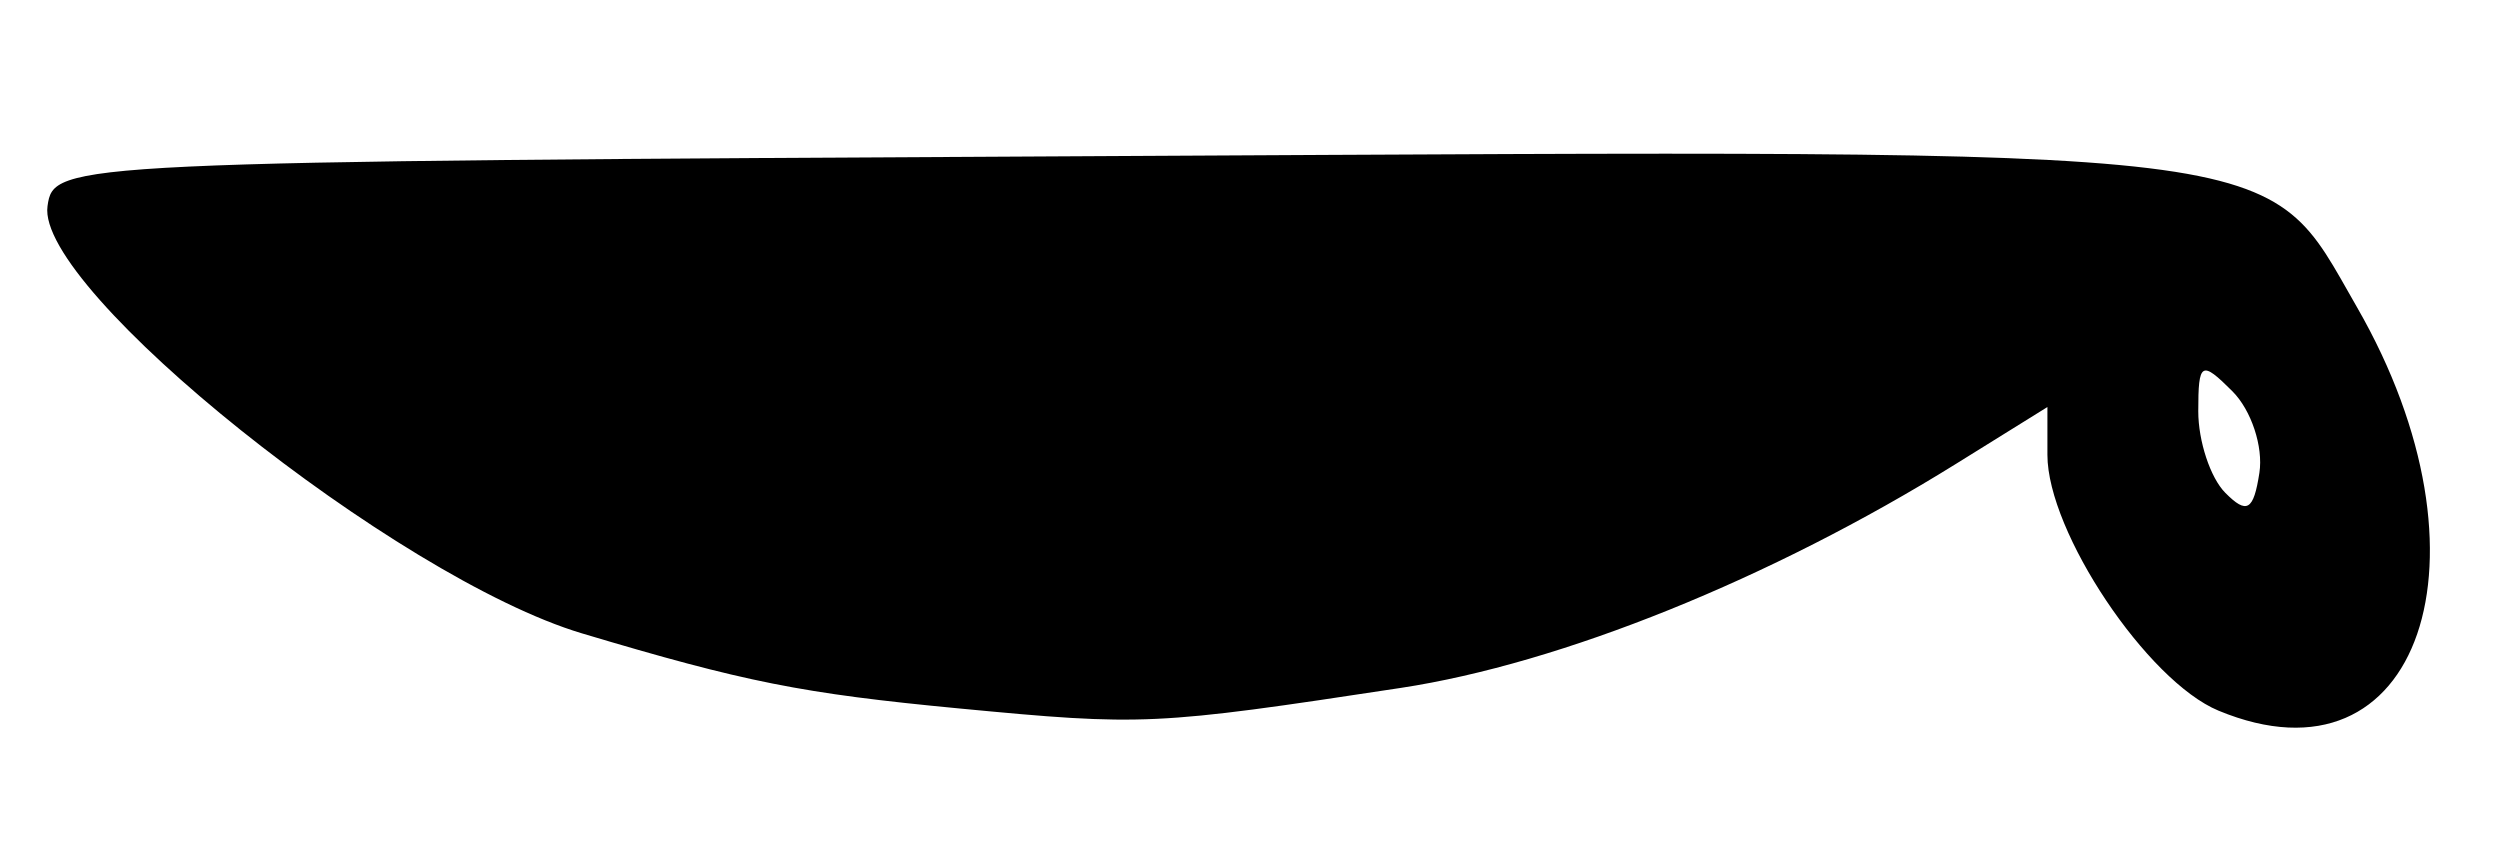 <?xml version="1.0" encoding="UTF-8" standalone="no"?>
<!-- Created with Inkscape (http://www.inkscape.org/) -->

<svg
   version="1.1"
   id="svg2"
   width="154.667"
   height="52"
   viewBox="0 0 154.667 52"
   sodipodi:docname="0001.svg"
   inkscape:version="1.1.2 (0a00cf5339, 2022-02-04)"
   xmlns:inkscape="http://www.inkscape.org/namespaces/inkscape"
   xmlns:sodipodi="http://sodipodi.sourceforge.net/DTD/sodipodi-0.dtd"
   xmlns="http://www.w3.org/2000/svg"
   xmlns:svg="http://www.w3.org/2000/svg">
  <defs
     id="defs6" />
  <sodipodi:namedview
     id="namedview4"
     pagecolor="#ffffff"
     bordercolor="#666666"
     borderopacity="1.0"
     inkscape:pageshadow="2"
     inkscape:pageopacity="0.0"
     inkscape:pagecheckerboard="0"
     showgrid="false"
     inkscape:zoom="8.2887928"
     inkscape:cx="44.517942"
     inkscape:cy="26.059283"
     inkscape:window-width="2560"
     inkscape:window-height="1299"
     inkscape:window-x="0"
     inkscape:window-y="32"
     inkscape:window-maximized="1"
     inkscape:current-layer="g8" />
  <g
     inkscape:groupmode="layer"
     inkscape:label="Image"
     id="g8">
    <path
       style="fill:#000000;stroke-width:1.333"
       d="M 59.333,43.829 C 49.617,42.903 46.093,42.202 36,39.183 24.542,35.756 2.204,17.896 2.94,12.75 3.33,10.02 3.815,9.997 69.042,9.654 142.839,9.266 140.015,8.922 145.82,19.007 154.724,34.478 149.7,49.122 137.256,43.968 132.842,42.139 126.667,32.91 126.667,28.141 V 25.182 L 121,28.704 C 109.572,35.807 96.573,41.052 86.667,42.558 71.363,44.885 70.731,44.914 59.333,43.829 Z M 138.115,24.21 C 136.184,22.279 136,22.387 136,25.448 c 0,1.844 0.75,4.11 1.667,5.036 1.339,1.353 1.755,1.109 2.115,-1.237 0.247,-1.606 -0.503,-3.873 -1.667,-5.036 z"
       id="path557" />
  </g>
</svg>
